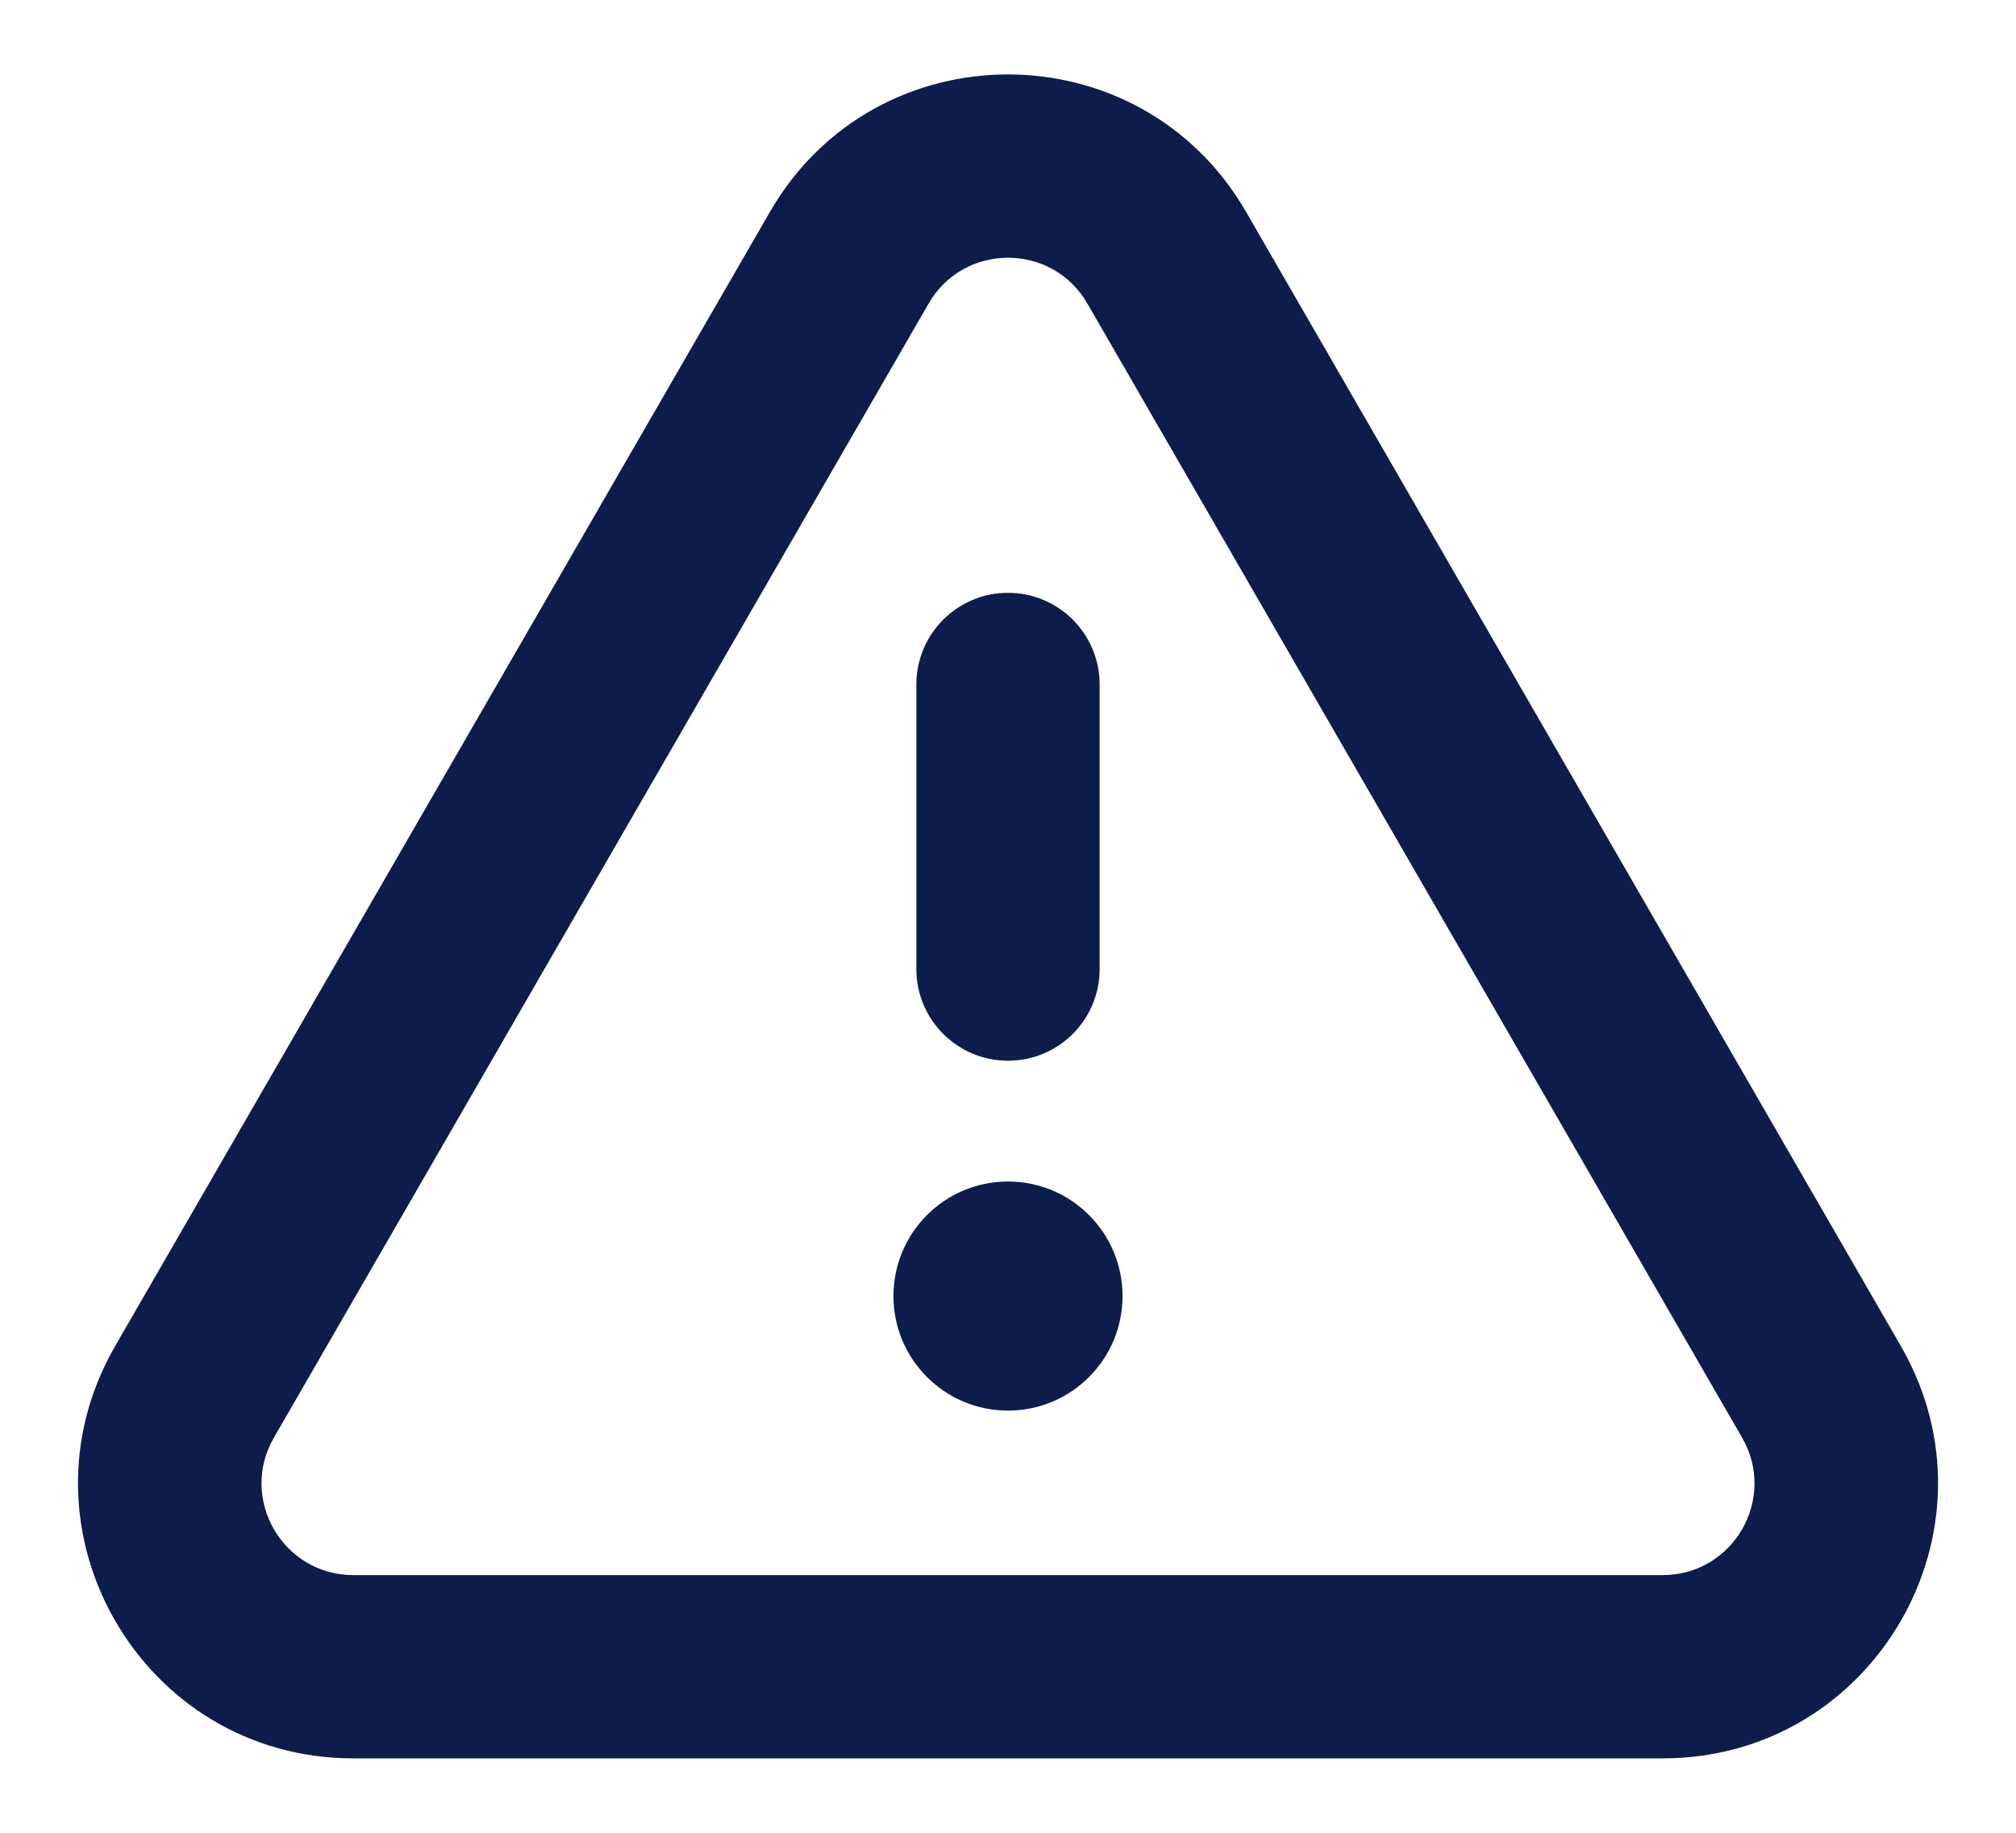 <svg width="22" height="20" viewBox="0 0 22 20" fill="none" xmlns="http://www.w3.org/2000/svg">
<path d="M11 6.469C11.552 6.469 12 6.917 12 7.469V10.575C12 11.128 11.552 11.575 11 11.575C10.448 11.575 10 11.128 10 10.575V7.469C10 6.917 10.448 6.469 11 6.469Z" fill="#0E1C4B"/>
<path d="M11 15.393C11.69 15.393 12.25 14.834 12.25 14.143C12.25 13.453 11.69 12.893 11 12.893C10.31 12.893 9.75 13.453 9.75 14.143C9.75 14.834 10.31 15.393 11 15.393Z" fill="#0E1C4B"/>
<path fill-rule="evenodd" clip-rule="evenodd" d="M8.402 2.312C9.557 0.312 12.443 0.313 13.598 2.312L20.743 14.688C21.898 16.688 20.454 19.188 18.145 19.188H3.855C1.546 19.188 0.103 16.688 1.257 14.688L8.402 2.312ZM11.866 3.312C11.481 2.646 10.519 2.646 10.134 3.312L2.989 15.688C2.604 16.354 3.086 17.188 3.855 17.188H18.145C18.915 17.188 19.396 16.354 19.011 15.688L11.866 3.312Z" fill="#0E1C4B"/>
</svg>
